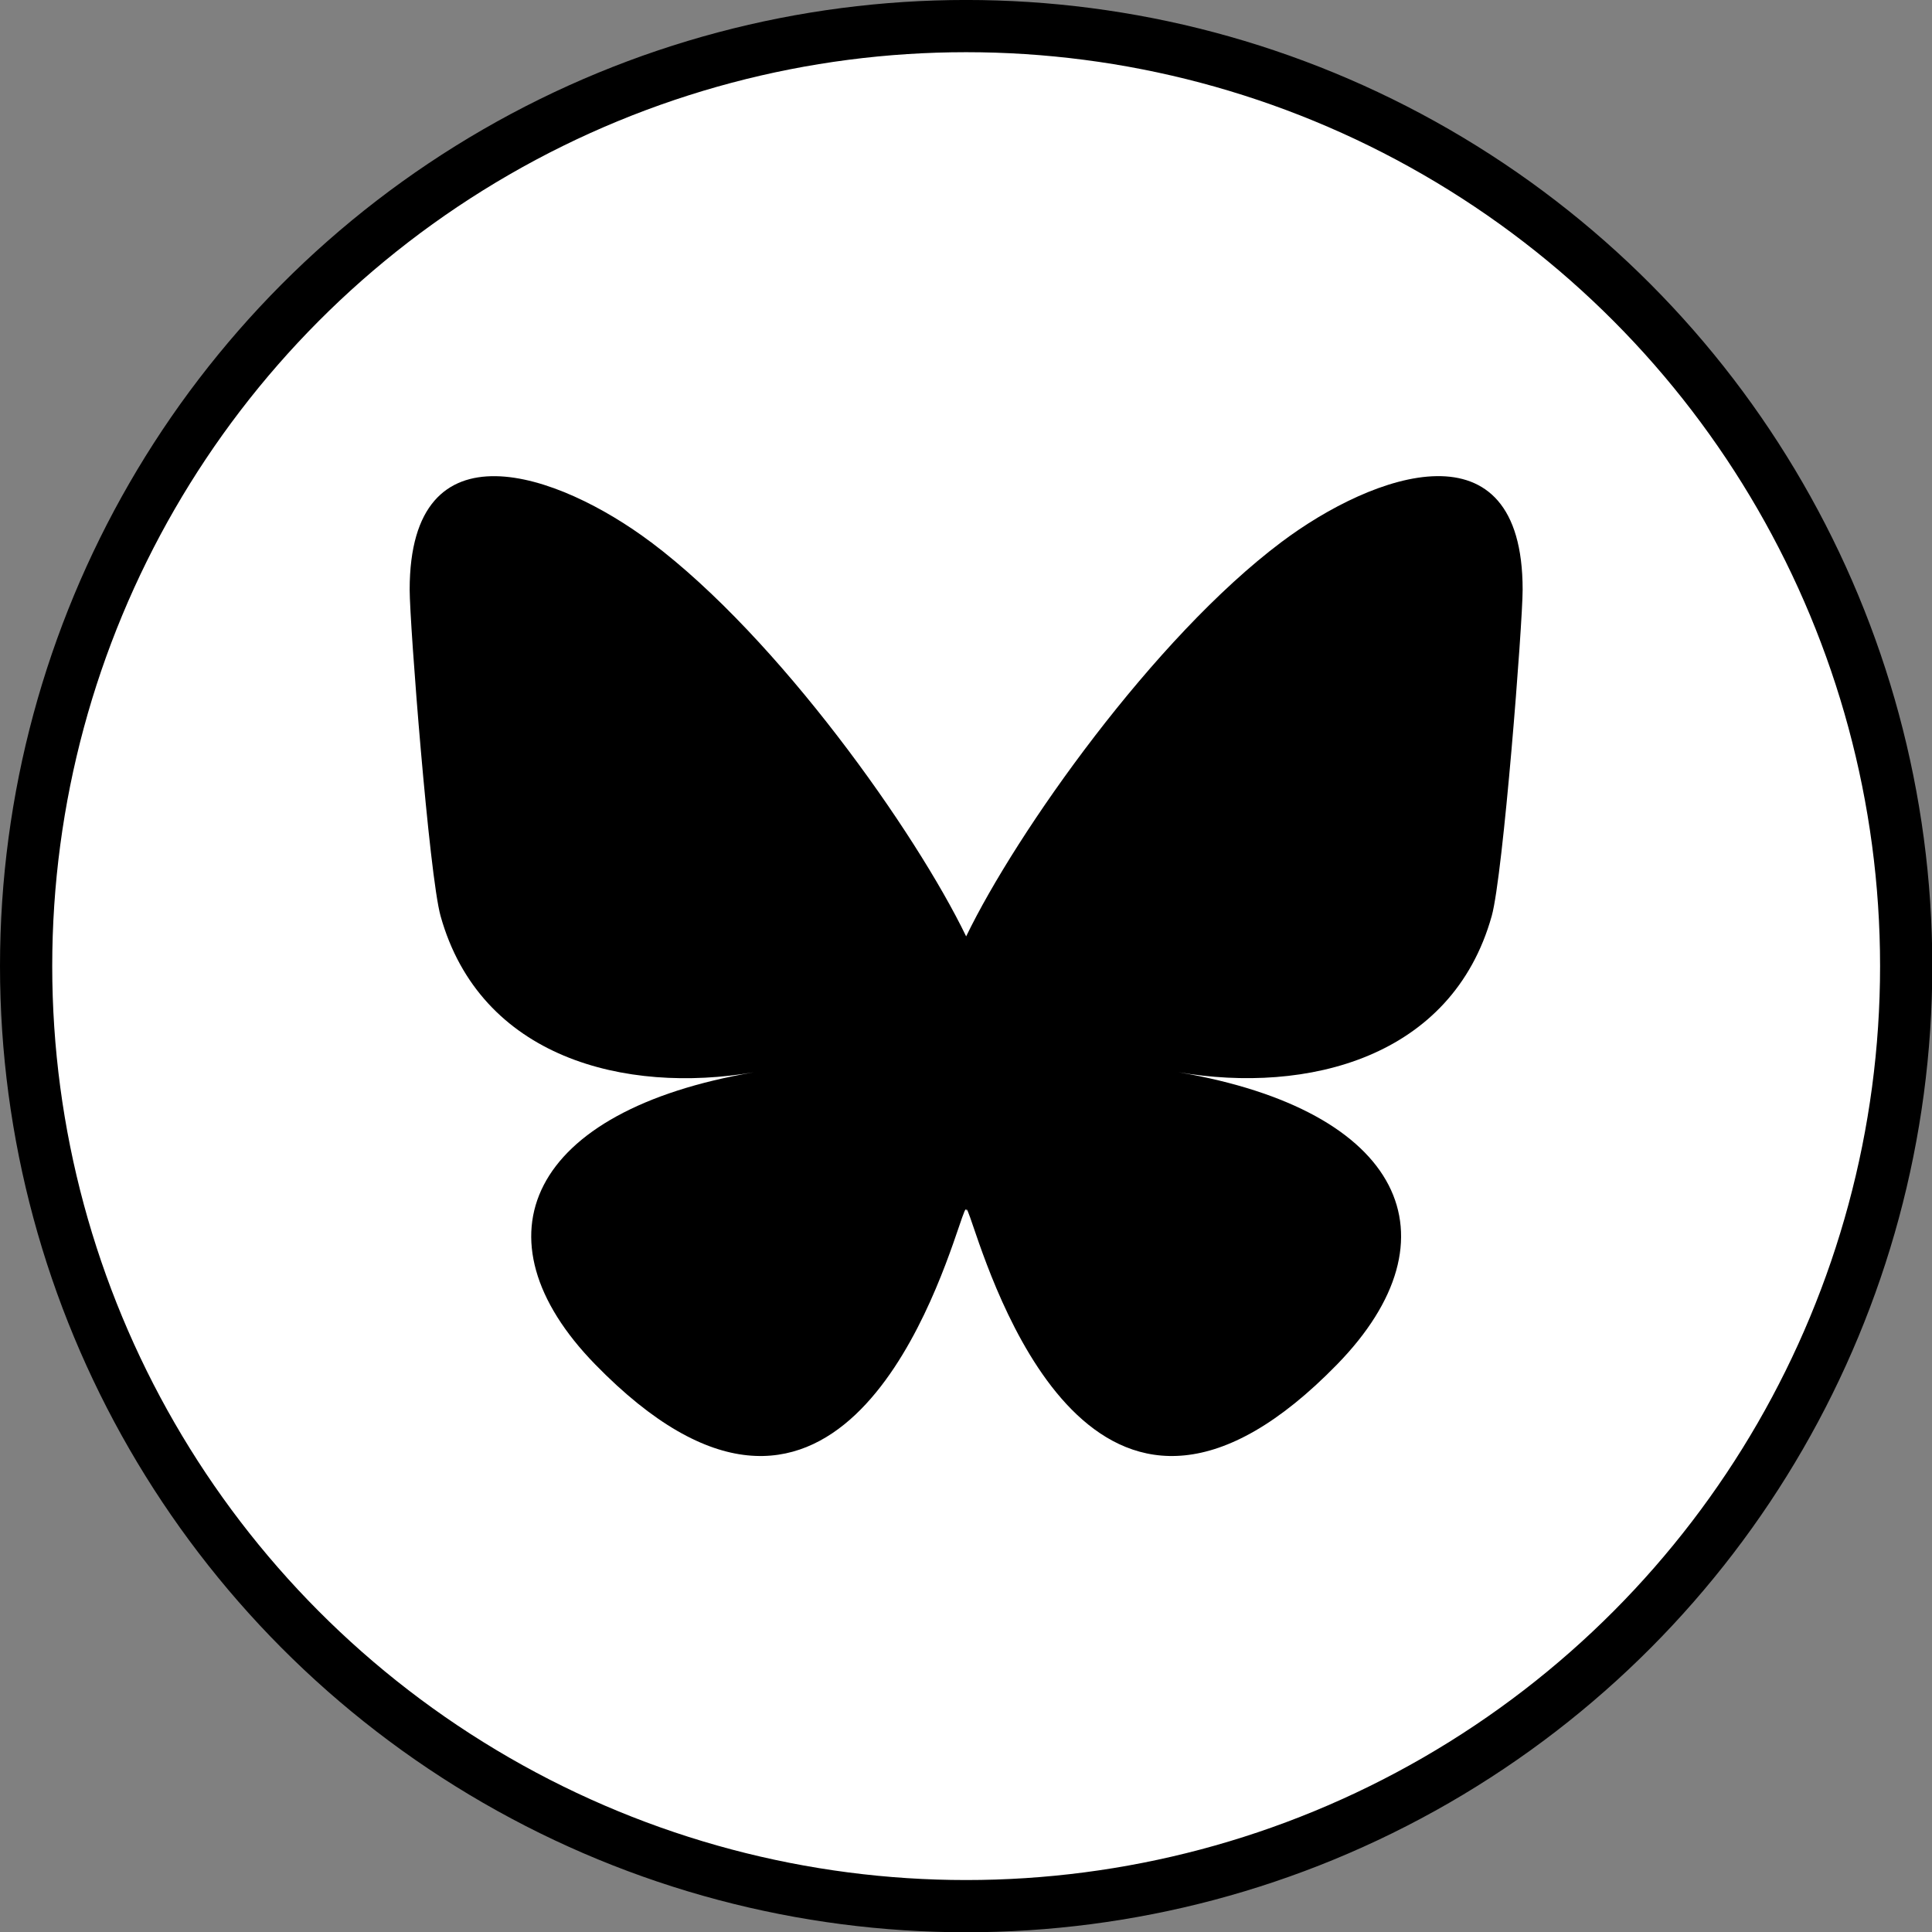 <?xml version="1.0" encoding="UTF-8" standalone="no"?>
<svg
   width="32"
   height="32"
   version="1.1"
   id="svg905"
   xmlns="http://www.w3.org/2000/svg"
   xmlns:svg="http://www.w3.org/2000/svg">
  <rect width="100%" height="100%" fill="#808080" stroke="none"/>
  <defs
     id="defs909" />
  <g
     id="g1"
     transform="matrix(0.889,0,0,0.889,-0.444,3.9736433e-7)">
    <ellipse
       style="opacity:1;fill:#ffffff;fill-opacity:1;stroke:#000000;stroke-width:0.973;stroke-miterlimit:4;stroke-dasharray:none;stroke-opacity:1"
       id="path1012"
       cx="18.5"
       cy="18"
       rx="17.514"
       ry="17.514" />
    <path
       d="m 12.627,10.1 c 2.377,1.785 4.934,5.403 5.873,7.346 0.939,-1.942 3.496,-5.561 5.873,-7.346 1.715,-1.288 4.495,-2.284 4.495,0.886 0,0.633 -0.363,5.319 -0.576,6.08 -0.74,2.645 -3.437,3.32 -5.836,2.911 4.194,0.714 5.26,3.078 2.957,5.442 -4.376,4.49 -6.289,-1.127 -6.78,-2.566 -0.09,-0.264 -0.132,-0.387 -0.133,-0.282 -6.22e-4,-0.105 -0.043,0.018 -0.133,0.282 -0.49,1.439 -2.404,7.056 -6.78,2.566 C 9.284,23.056 10.351,20.692 14.544,19.978 12.145,20.387 9.448,19.712 8.708,17.067 8.495,16.306 8.132,11.62 8.132,10.987 c 0,-3.171 2.779,-2.174 4.495,-0.886 z"
       fill="#1185fe"
       id="path903"
       style="fill:#000000;stroke-width:0.036" />
  </g>
</svg>

